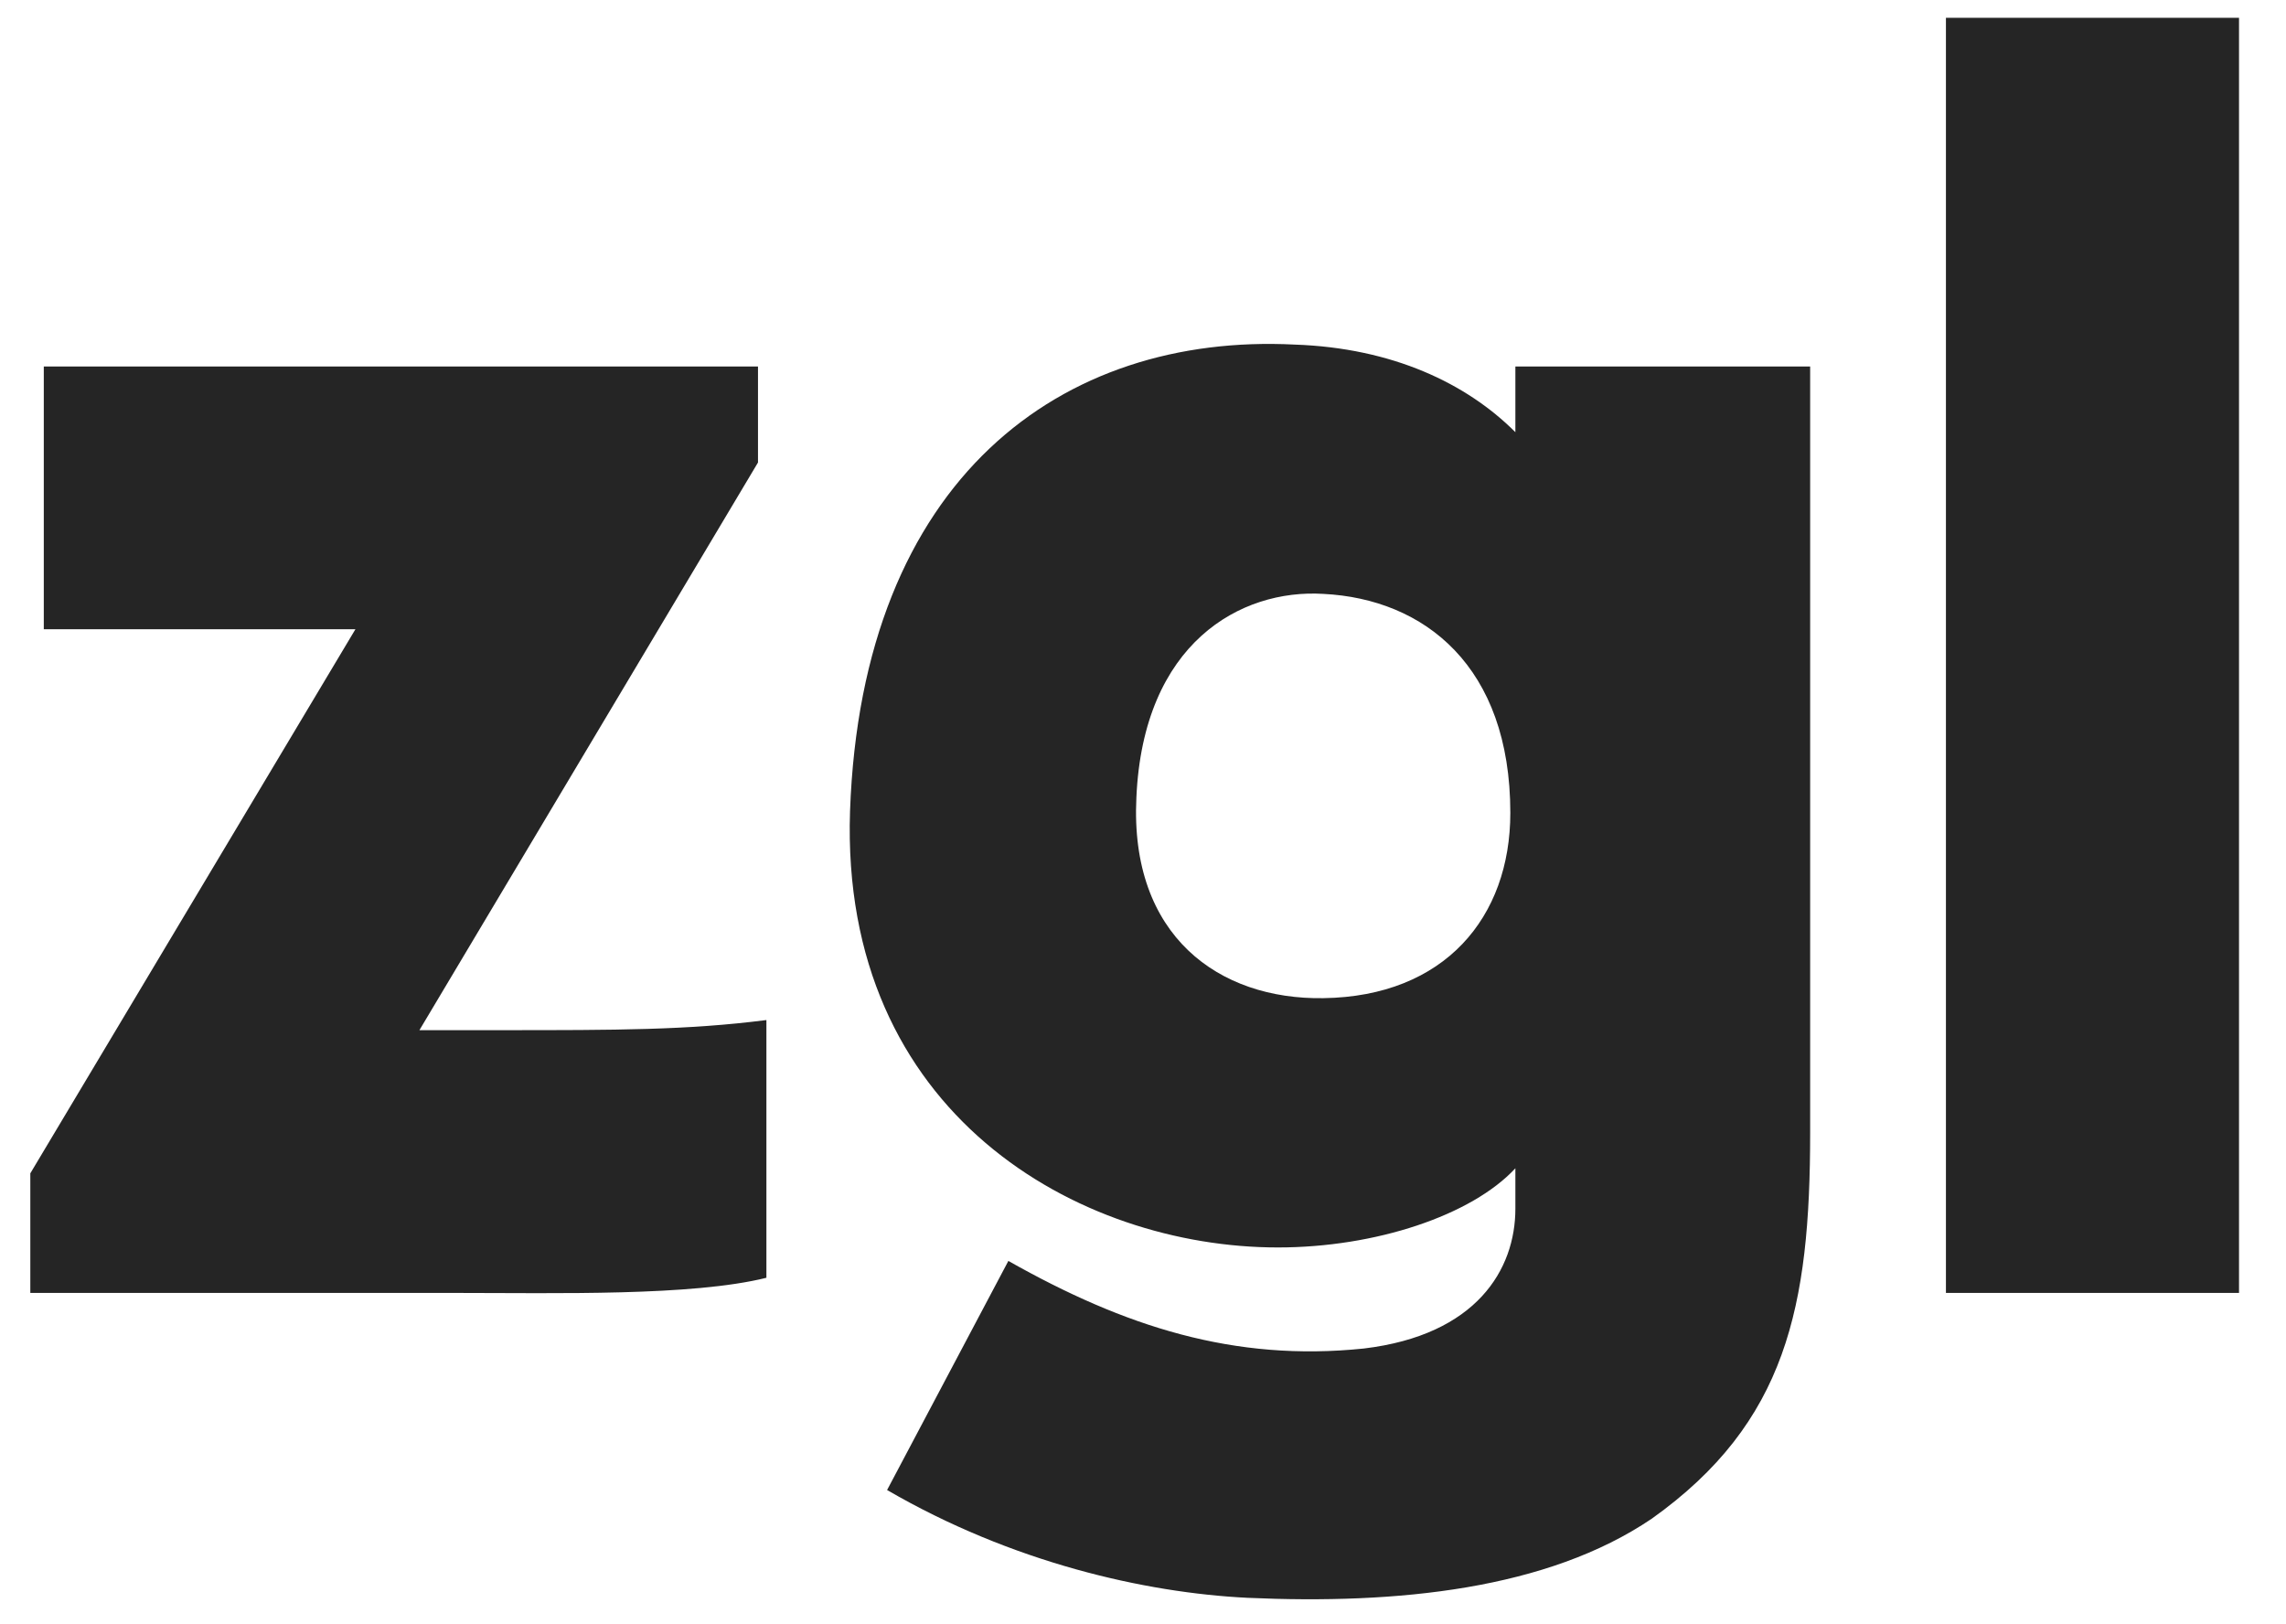 <svg width="38" height="27" viewBox="0 0 38 27" fill="none" xmlns="http://www.w3.org/2000/svg">
  <path
    d="M7.616 21.492H0.504V19.504L5.908 10.46H0.728V6.092H12.6V7.688L6.972 17.124H8.344C10.248 17.124 11.424 17.124 12.74 16.956V21.24C11.508 21.548 9.24 21.492 7.616 21.492ZM21.998 16.592C24.014 16.564 25.106 15.248 25.106 13.512C25.106 11.076 23.678 9.956 21.998 9.872C20.626 9.788 19.002 10.684 18.89 13.26C18.778 15.556 20.262 16.62 21.998 16.592ZM30.09 18.832C30.09 21.716 29.698 23.648 27.458 25.244C25.722 26.42 23.23 26.672 20.738 26.56C19.03 26.476 16.818 25.972 14.746 24.768L16.762 20.96C18.694 22.052 20.514 22.64 22.67 22.416C24.546 22.192 25.19 21.1 25.19 20.092V19.42C24.462 20.204 22.866 20.736 21.242 20.736C17.938 20.736 13.962 18.524 14.13 13.484C14.326 7.94 17.658 5.532 21.522 5.728C23.146 5.784 24.378 6.372 25.19 7.184V6.092H30.09V18.832ZM32.347 0.296H37.219V21.492H32.347V0.296Z"
    fill="#252525" />
</svg>
  